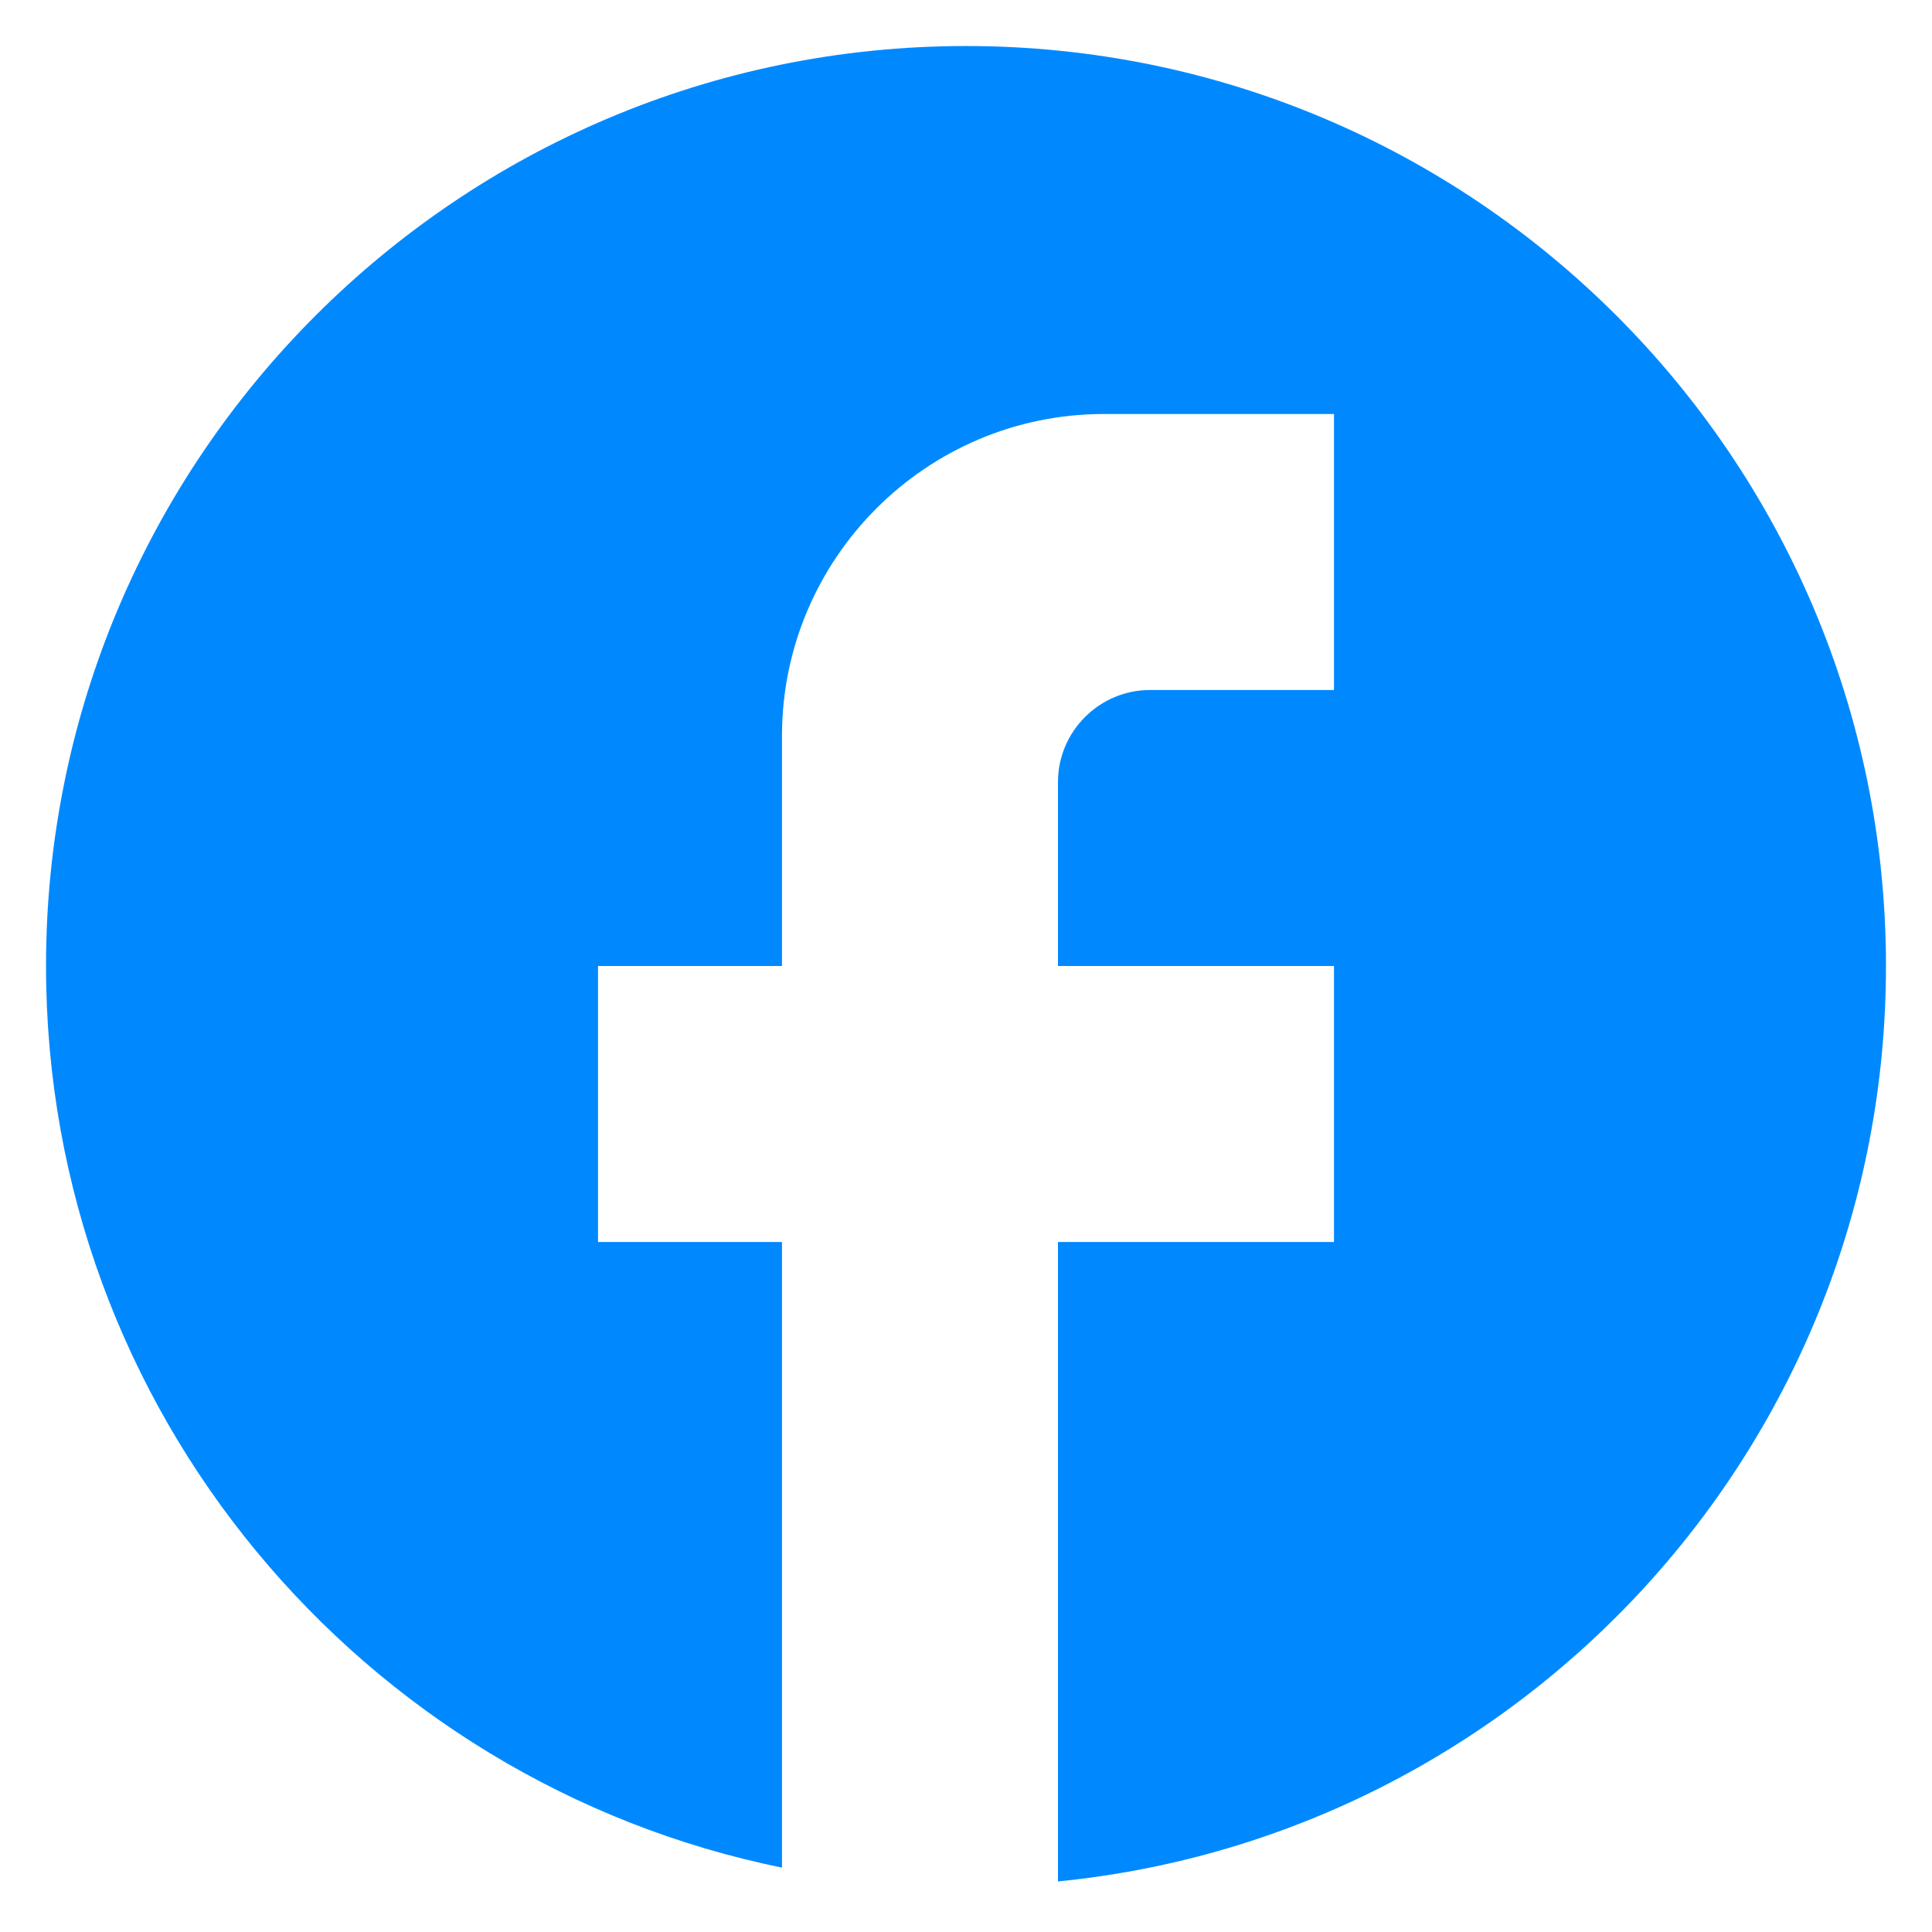 <svg width="28" height="28" viewBox="0 0 28 28" fill="none" xmlns="http://www.w3.org/2000/svg">
<path d="M27.333 14C27.333 6.64 21.36 0.667 14 0.667C6.64 0.667 0.667 6.64 0.667 14C0.667 20.453 5.253 25.827 11.333 27.067V18H8.667V14H11.333V10.667C11.333 8.093 13.427 6 16 6H19.333V10H16.667C15.933 10 15.333 10.6 15.333 11.333V14H19.333V18H15.333V27.267C22.067 26.6 27.333 20.92 27.333 14Z" fill="#0089FF"/>
</svg>
